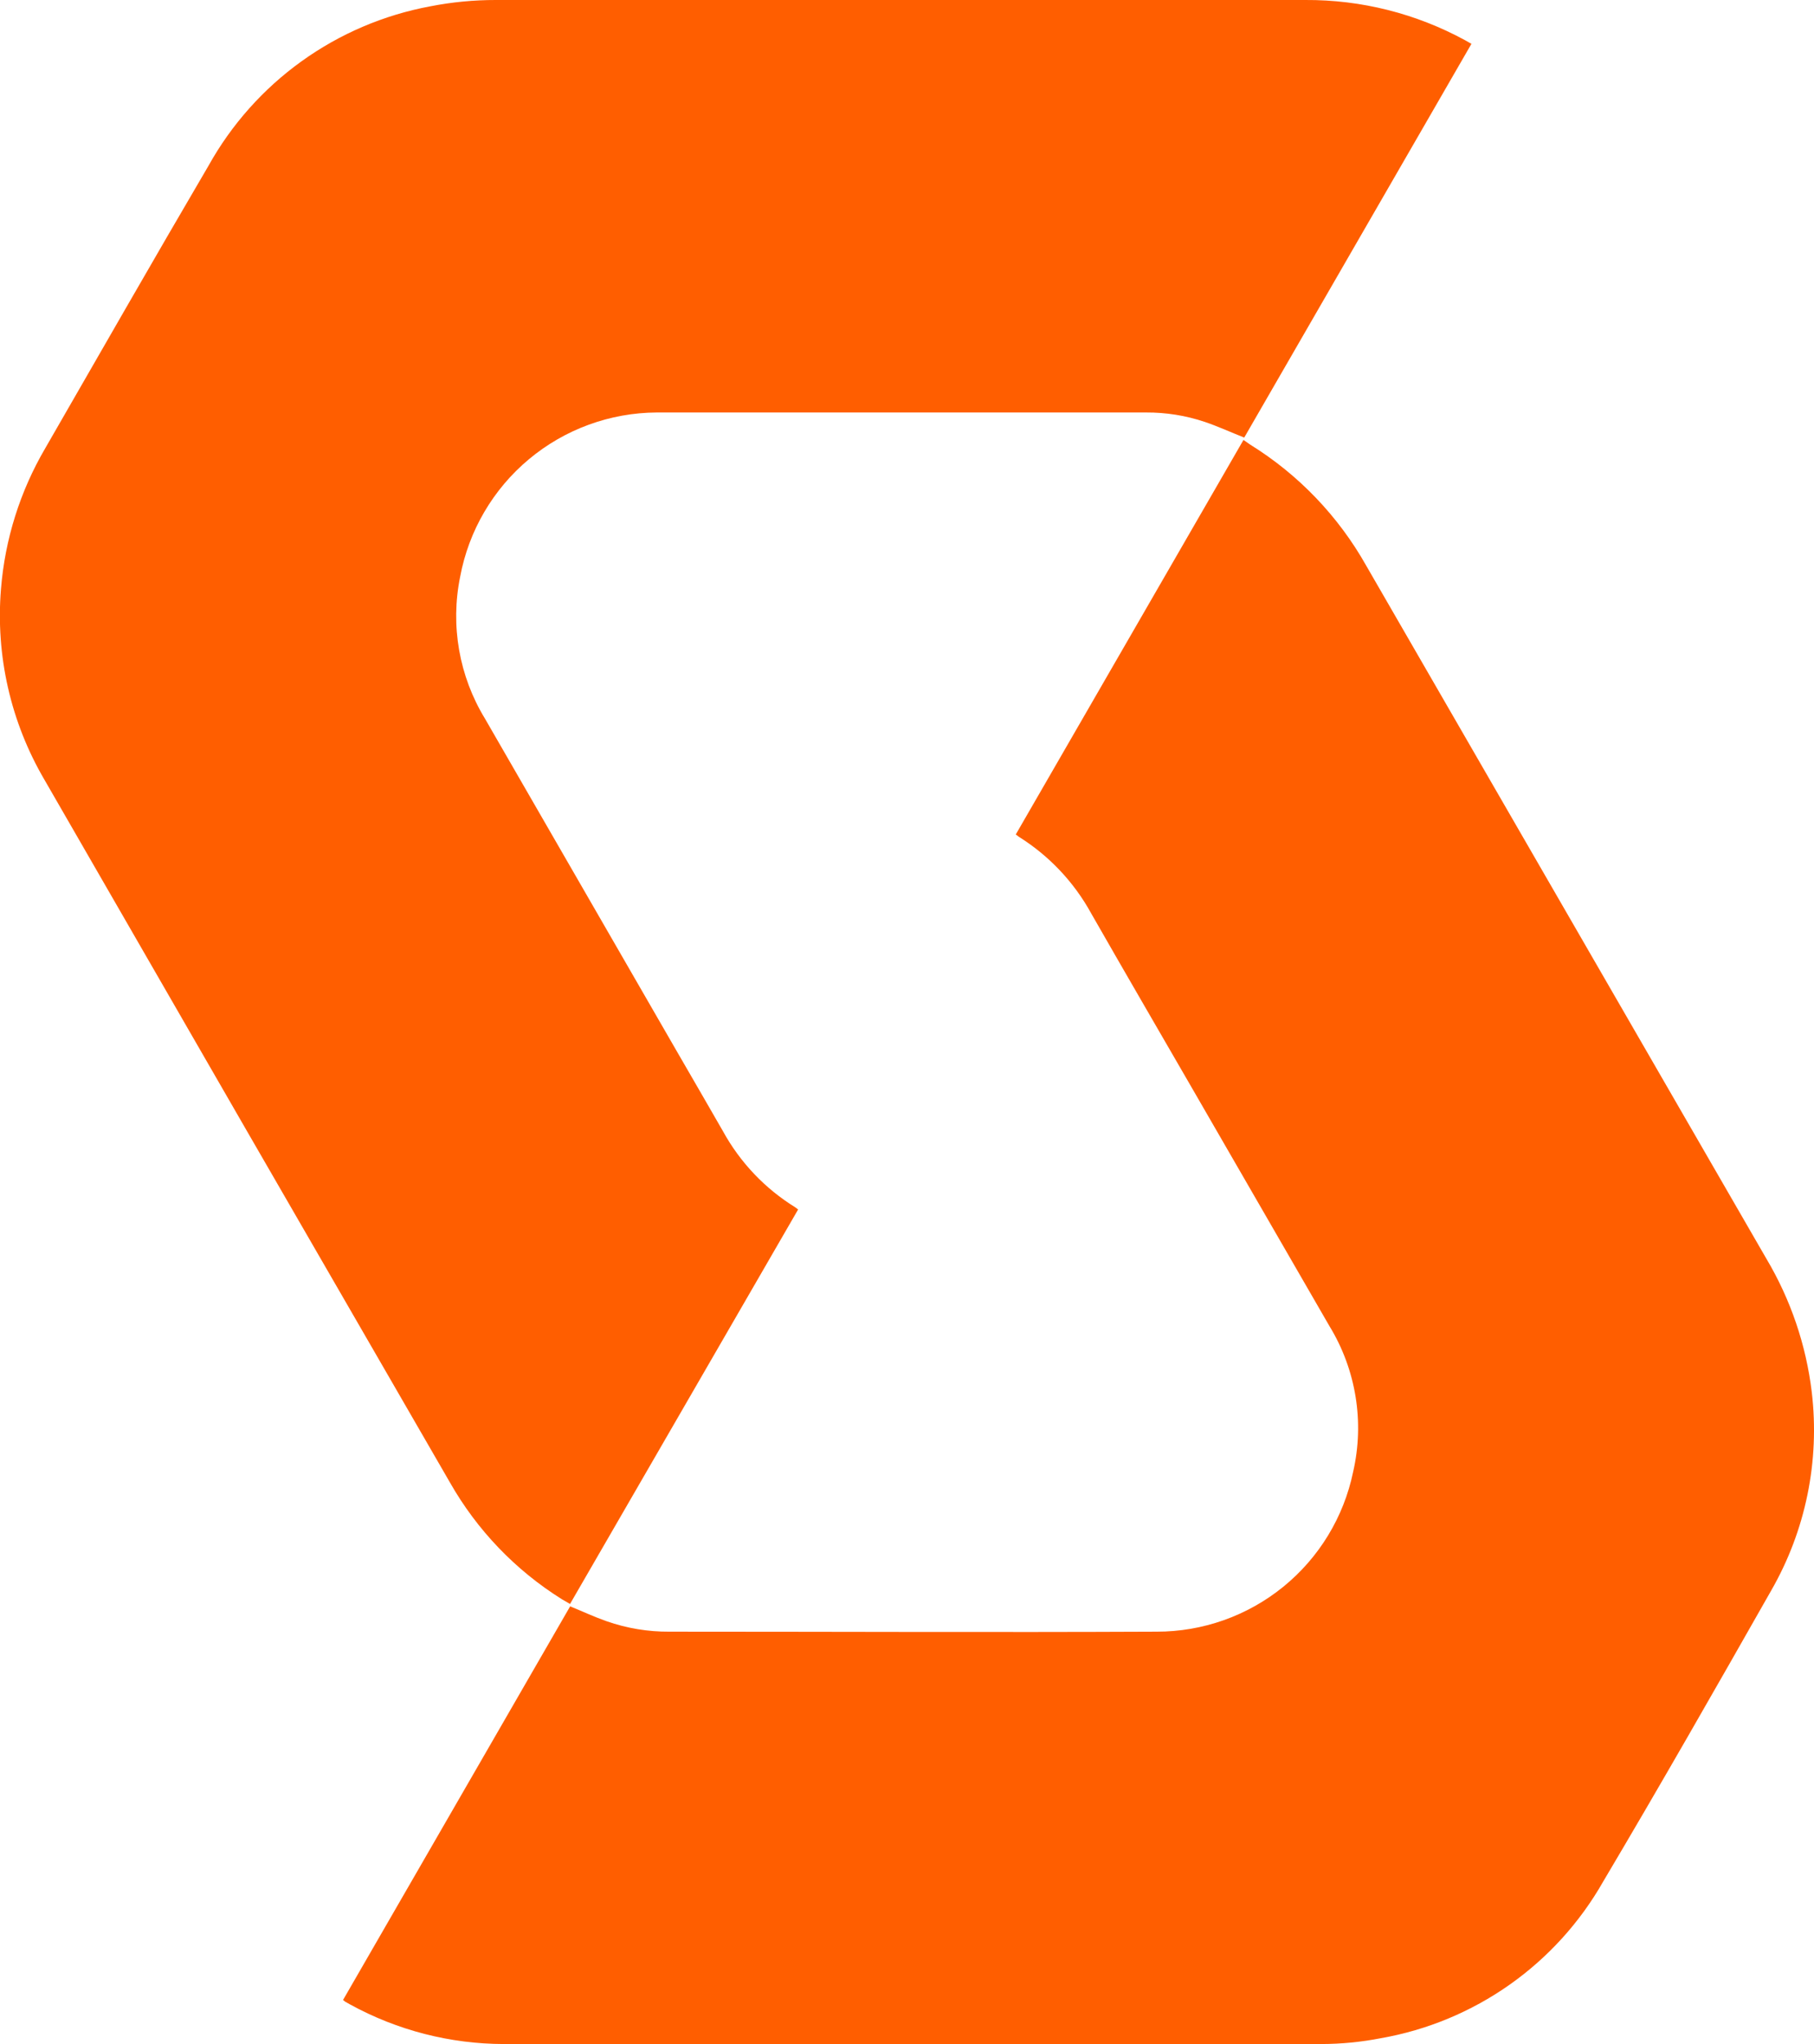 <svg xmlns="http://www.w3.org/2000/svg" xmlns:xlink="http://www.w3.org/1999/xlink" width="14.61" height="16.458" viewBox="0 0 14.61 16.458">
  <defs>
    <clipPath id="clip-path">
      <path id="Path_2640" data-name="Path 2640" d="M55.466,25.876a.258.258,0,0,0,.023.018,1.684,1.684,0,0,1,.585.619c.262.458.527.914.791,1.37q.564.976,1.127,1.951a1.575,1.575,0,0,1,.191,1.175A1.614,1.614,0,0,1,56.6,32.295c-1.308.006-2.615,0-3.923,0a1.5,1.5,0,0,1-.506-.084c-.1-.035-.194-.079-.294-.12L50.048,35.26l.017.014.039.022a2.584,2.584,0,0,0,1.239.319q3.292,0,6.585,0a2.535,2.535,0,0,0,.479-.047,2.571,2.571,0,0,0,1.79-1.261c.46-.775.907-1.558,1.352-2.341a2.593,2.593,0,0,0,.328-1.6,2.74,2.74,0,0,0-.365-1.073l-3.223-5.58a2.713,2.713,0,0,0-.936-.976L57.3,22.7l-1.833,3.175" transform="translate(-50.048 -22.701)" fill="#FF5E00"/>
    </clipPath>
    <clipPath id="clip-path-2">
      <path id="Path_2654" data-name="Path 2654" d="M36.336,0a2.731,2.731,0,0,0-.529.051,2.584,2.584,0,0,0-1.786,1.284c-.443.755-.877,1.515-1.314,2.273a2.659,2.659,0,0,0-.357,1.133A2.613,2.613,0,0,0,32.7,6.278q1.63,2.83,3.266,5.658a2.657,2.657,0,0,0,.9.939l.067.039L38.77,9.738a.269.269,0,0,0-.022-.017,1.657,1.657,0,0,1-.583-.613c-.123-.215-.248-.429-.372-.644L36.248,5.786a1.586,1.586,0,0,1-.2-1.142,1.619,1.619,0,0,1,1.584-1.323q1.346,0,2.692,0h1.248a1.459,1.459,0,0,1,.474.076c.106.036.208.083.317.126l1.83-3.17L44.142.324A2.658,2.658,0,0,0,42.854,0H40.01q-1.837,0-3.674,0" transform="translate(-32.342)" fill="#FF5E00"/>
    </clipPath>
  </defs>
  <g id="Group_790" data-name="Group 790" transform="translate(-116.916 -34.957)">
    <g id="Group_772" data-name="Group 772" transform="translate(119.679 38.5)">
      <g id="Group_757" data-name="Group 757" clip-path="url(#clip-path)">
        <rect id="Rectangle_3171" data-name="Rectangle 3171" width="17.132" height="16.757" transform="translate(-5.593 9.687) rotate(-60)" fill="#FF5E00"/>
      </g>
    </g>
    <g id="Group_773" data-name="Group 773" transform="translate(116.916 34.957)" clip-path="url(#clip-path-2)">
      <rect id="Rectangle_3187" data-name="Rectangle 3187" width="17.124" height="16.746" transform="matrix(0.5, -0.866, 0.866, 0.5, -5.626, 9.686)" fill="#FF5E00"/>
    </g>
  </g>
</svg>
